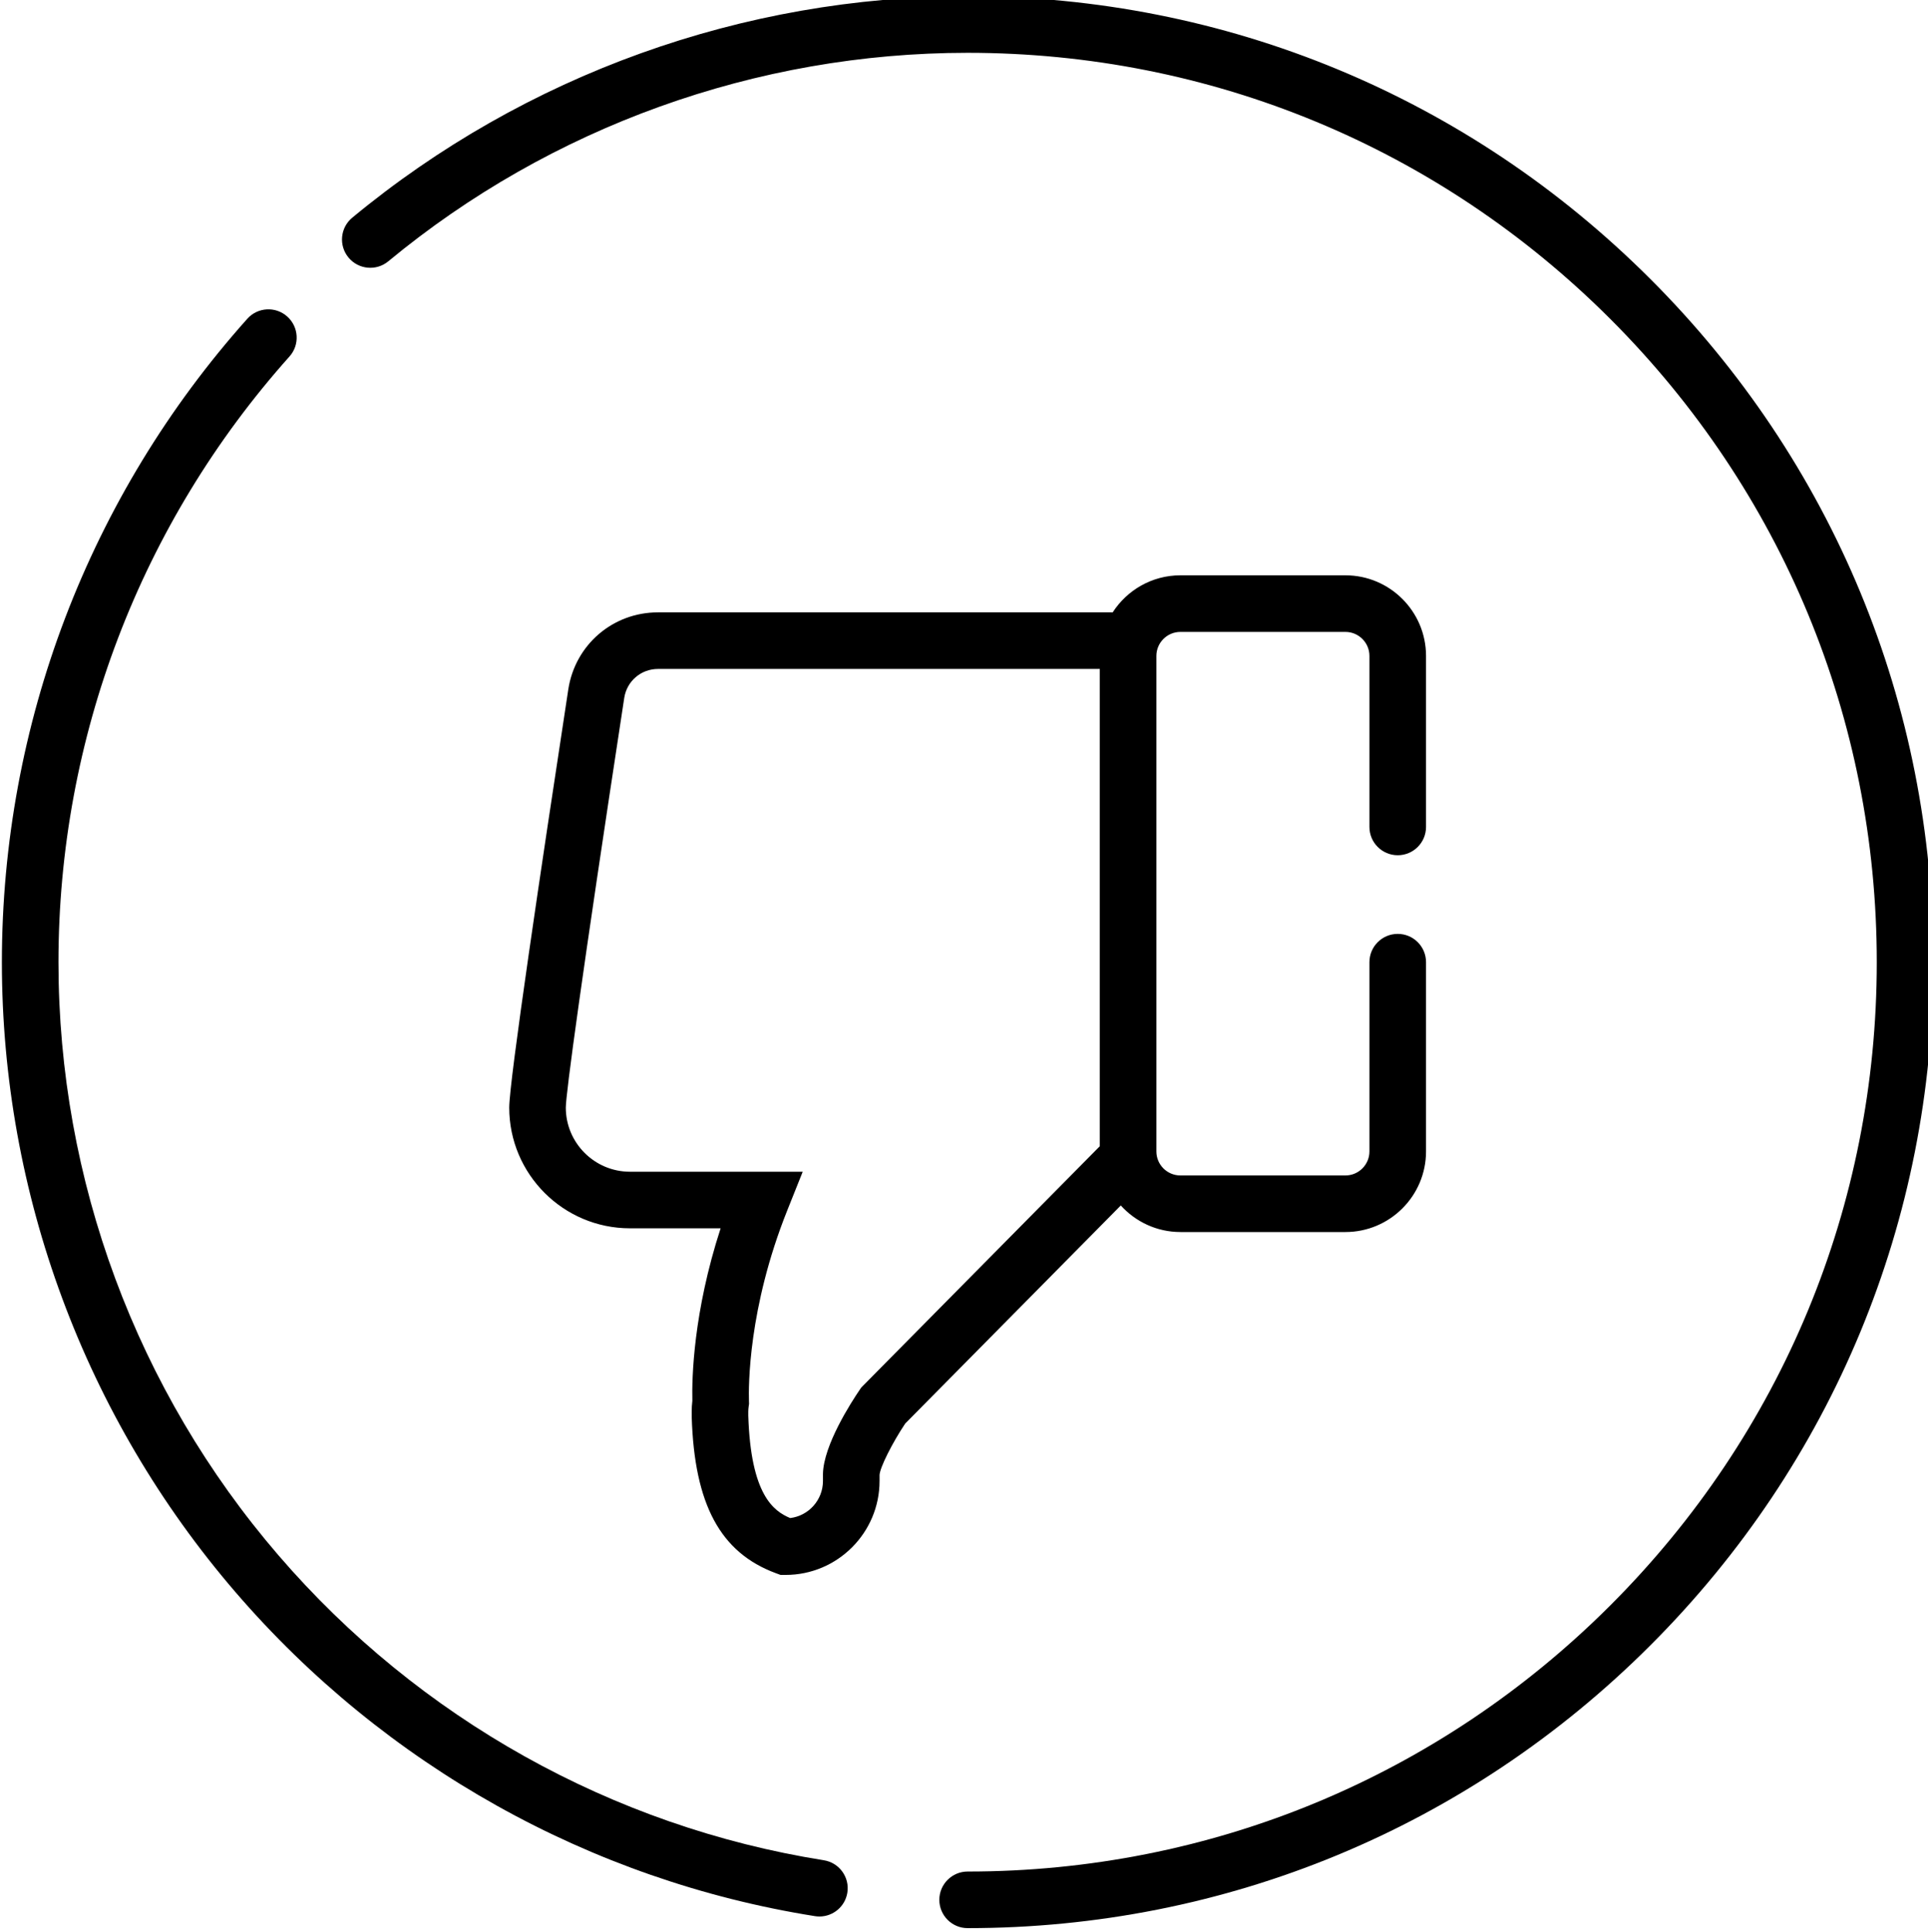 <svg viewBox="0 1 511 511.999" xmlns="http://www.w3.org/2000/svg"><path d="m218.352 494.008c-55.992-8.898-107.324-37.594-144.539-80.805-37.605-43.664-58.316-99.496-58.316-157.203 0-59.324 21.746-116.332 61.23-160.523 2.758-3.09 2.492-7.832-.598-10.59-3.086-2.758-7.828-2.492-10.586.598-41.945 46.941-65.043 107.5-65.043 170.516 0 61.301 22 120.605 61.945 166.988 39.527 45.898 94.062 76.379 153.555 85.832.398.062.793.094 1.188.094 3.621 0 6.809-2.633 7.395-6.324.648-4.09-2.141-7.934-6.23-8.582zm0 0"/><path d="m437.449 74.98c-48.344-48.352-112.621-74.98-180.988-74.98-59.453 0-117.379 20.844-163.102 58.695-3.191 2.641-3.633 7.367-.992 10.559 2.641 3.191 7.367 3.637 10.555.996 43.043-35.629 97.566-55.254 153.539-55.254 64.363 0 124.875 25.07 170.387 70.59 45.512 45.52 70.574 106.039 70.574 170.414s-25.062 124.895-70.574 170.414c-45.516 45.52-106.023 70.586-170.387 70.586-4.141 0-7.5 3.359-7.5 7.5s3.359 7.5 7.5 7.5c68.367 0 132.645-26.629 180.992-74.984 48.344-48.348 74.969-112.637 74.969-181.016 0-68.383-26.625-132.668-74.973-181.02zm0 0"/><path d="m312.852 327.516h43.742c11.777 0 21.363-9.582 21.363-21.363v-50.152c0-4.141-3.359-7.5-7.5-7.5s-7.5 3.359-7.5 7.5v50.152c0 3.512-2.855 6.367-6.363 6.367h-43.742c-3.508 0-6.363-2.855-6.363-6.367v-131.32c0-3.508 2.855-6.363 6.363-6.363h43.742c3.508 0 6.363 2.855 6.363 6.363v45.324c0 4.141 3.359 7.5 7.5 7.5s7.5-3.359 7.5-7.5v-45.324c0-11.777-9.586-21.363-21.363-21.363h-43.742c-7.531 0-14.148 3.93-17.953 9.832-.109-.004-.219-.016-.328-.016h-120.172c-11.969 0-21.965 8.586-23.777 20.418-7.141 46.715-15.656 103.859-15.656 110.828 0 17.645 14.352 31.996 31.992 31.996h24.035c-7.242 22.273-7.633 39.648-7.492 45.723-.113.969-.172 1.941-.172 2.898l.004 1.367c.711 23.184 7.582 35.949 22.281 41.406l1.262.465h1.348c13.727 0 24.891-11.168 24.891-24.895v-1.621c.145-2.035 3.324-8.375 6.797-13.594l57.141-57.801c3.914 4.312 9.539 7.039 15.801 7.039zm-84.586 41.211-.383.562c-2.262 3.32-9.641 14.738-9.766 22.348v1.859c0 5.047-3.797 9.227-8.688 9.824-4.406-1.844-10.441-6.152-11.105-27.148v-1.02c0-.473.039-.957.109-1.445l.094-.652-.02-.66c-.125-3.895-.227-24.648 10.137-50.582l4.109-10.281h-45.793c-9.371 0-16.996-7.625-17-16.996.016-3.621 4.094-34.043 15.488-108.566.68-4.453 4.445-7.684 8.953-7.684h117.09v126.488zm0 0"/></svg>